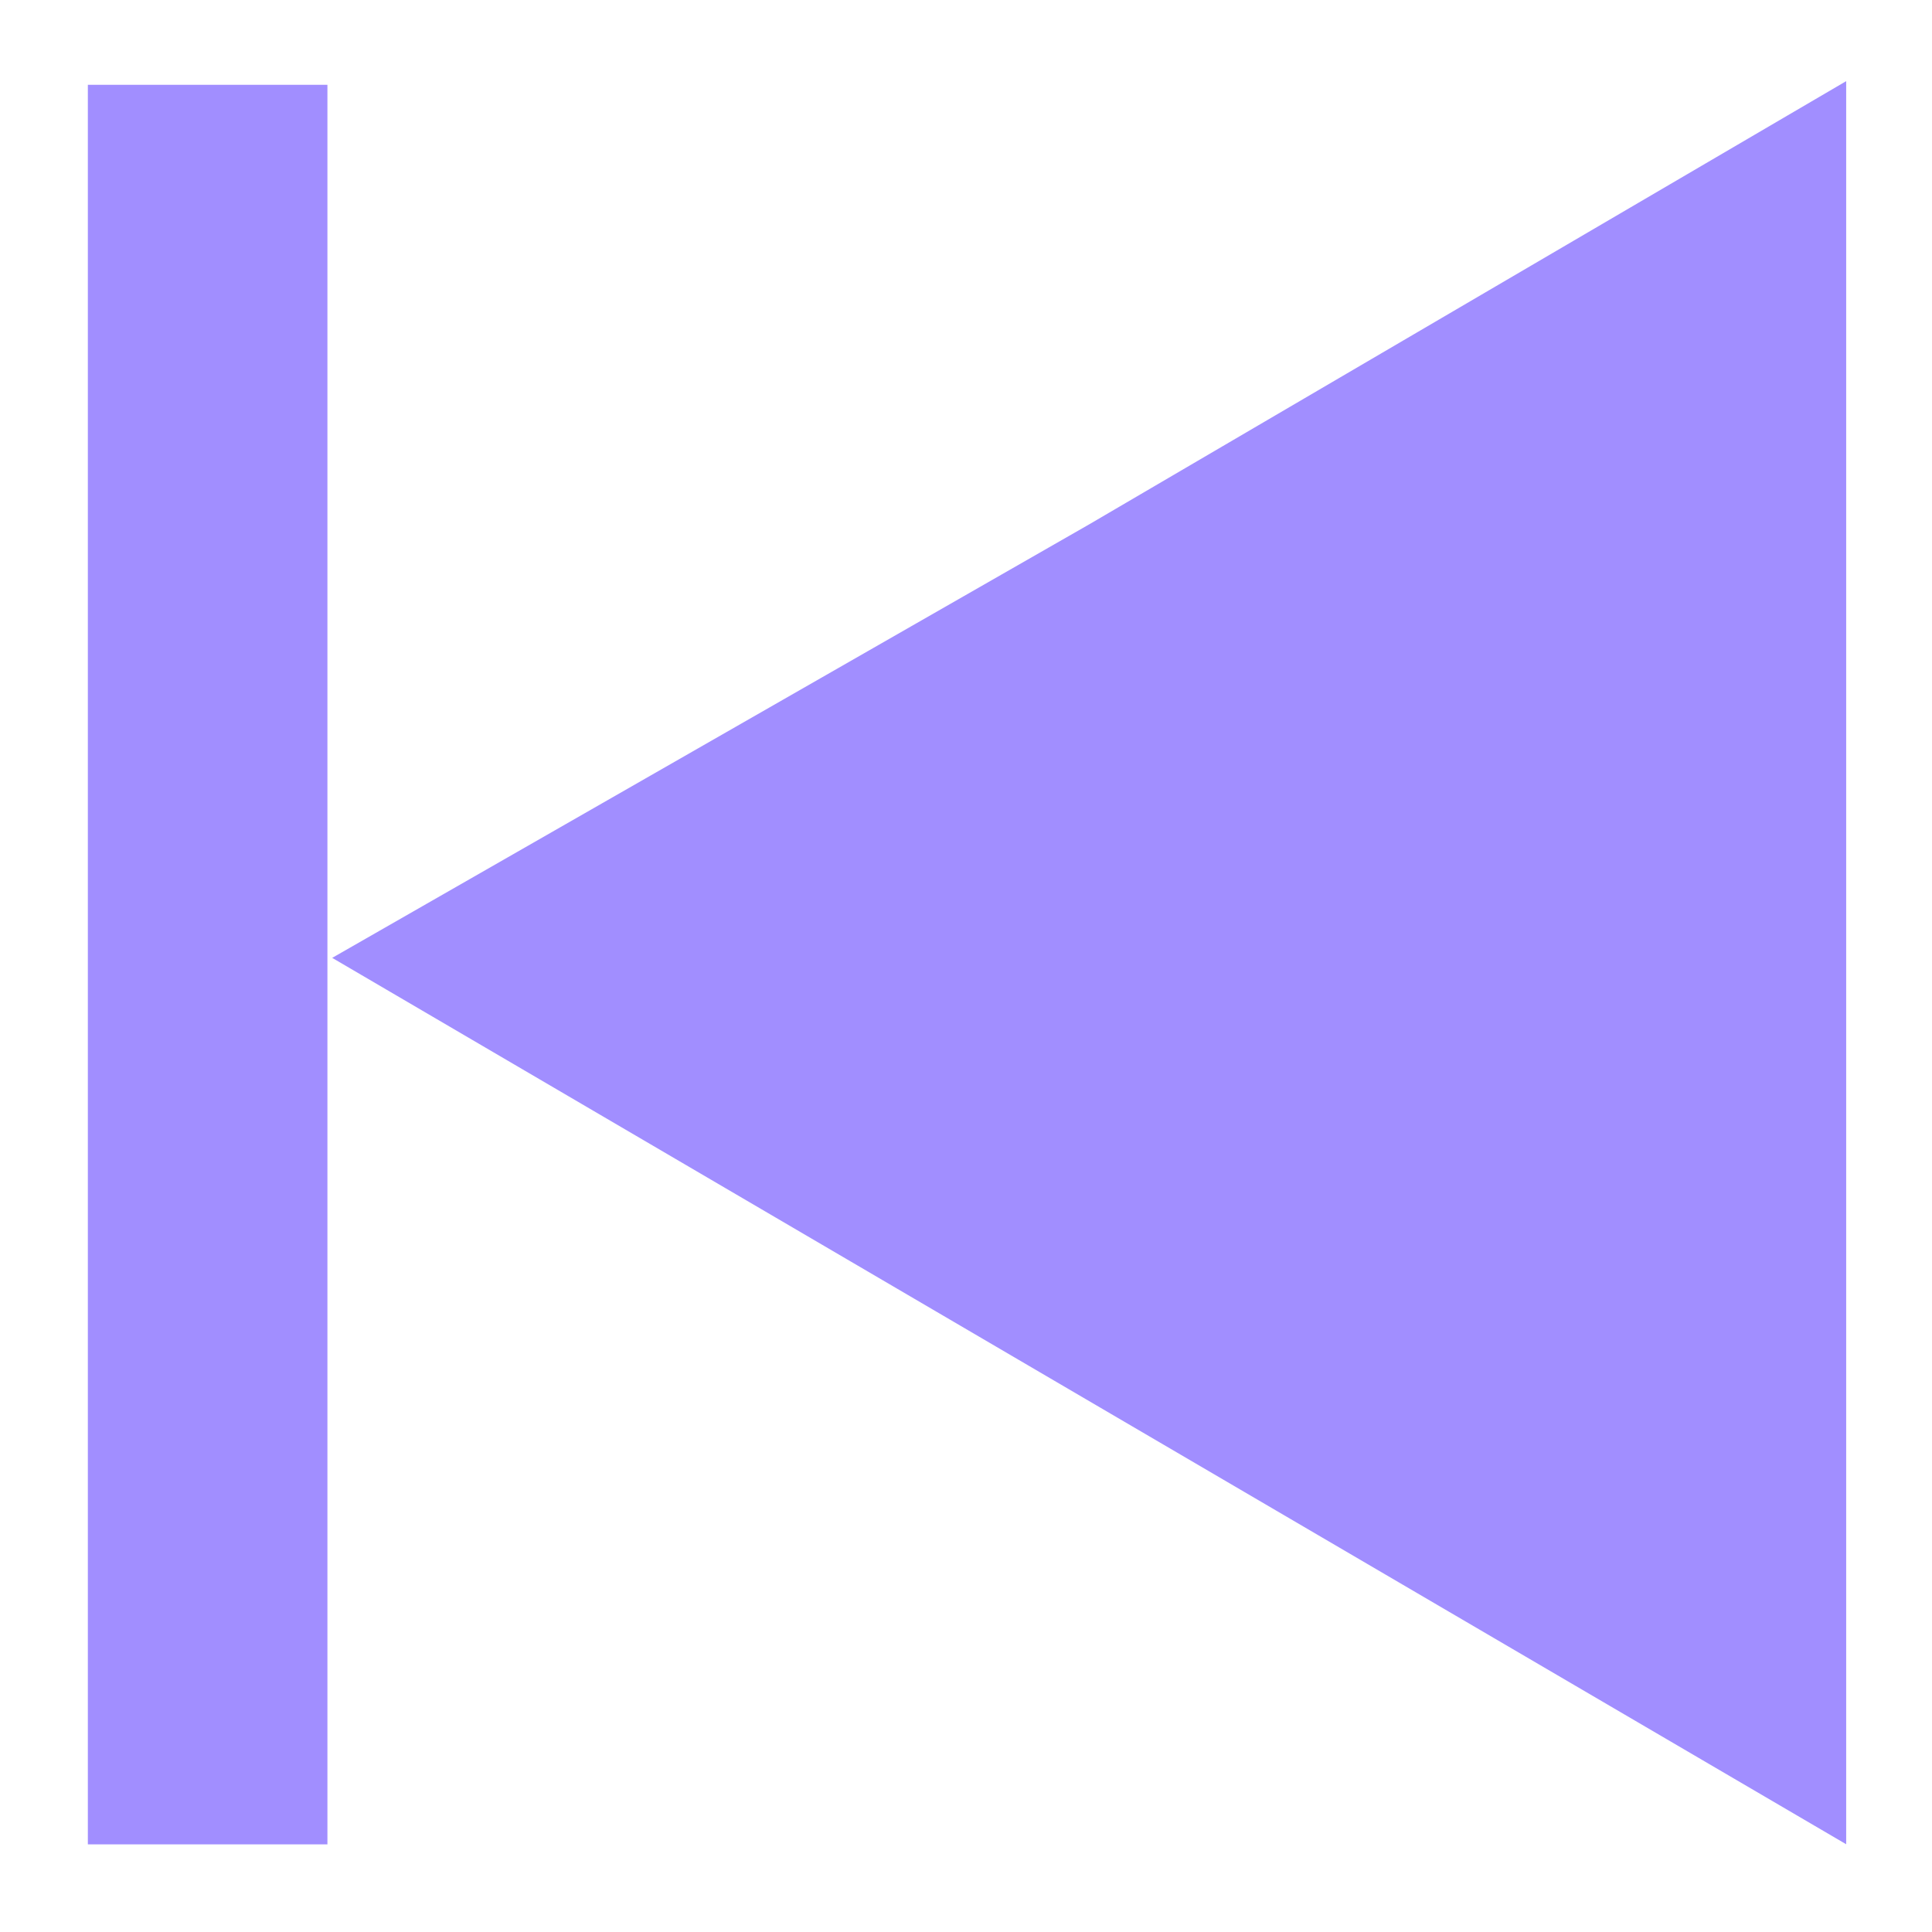 <svg width="19" height="19" viewBox="0 0 19 19" fill="none" xmlns="http://www.w3.org/2000/svg">
<g clip-path="url(#clip0_154:120)">
<path d="M18.156 9.42V0.798L10.711 5.157L3.267 9.42L10.711 13.779L18.156 18.137V9.42Z" fill="#A18EFF"/>
<path d="M0.864 18.173L3.22 18.173L3.22 0.834L0.864 0.834L0.864 18.173Z" fill="#A18EFF"/>
</g>
<defs>
<clipPath id="clip0_154:120">
<rect width="17.34" height="17.34" fill="white" transform="translate(0.817 0.798)"/>
</clipPath>
</defs>
</svg>
